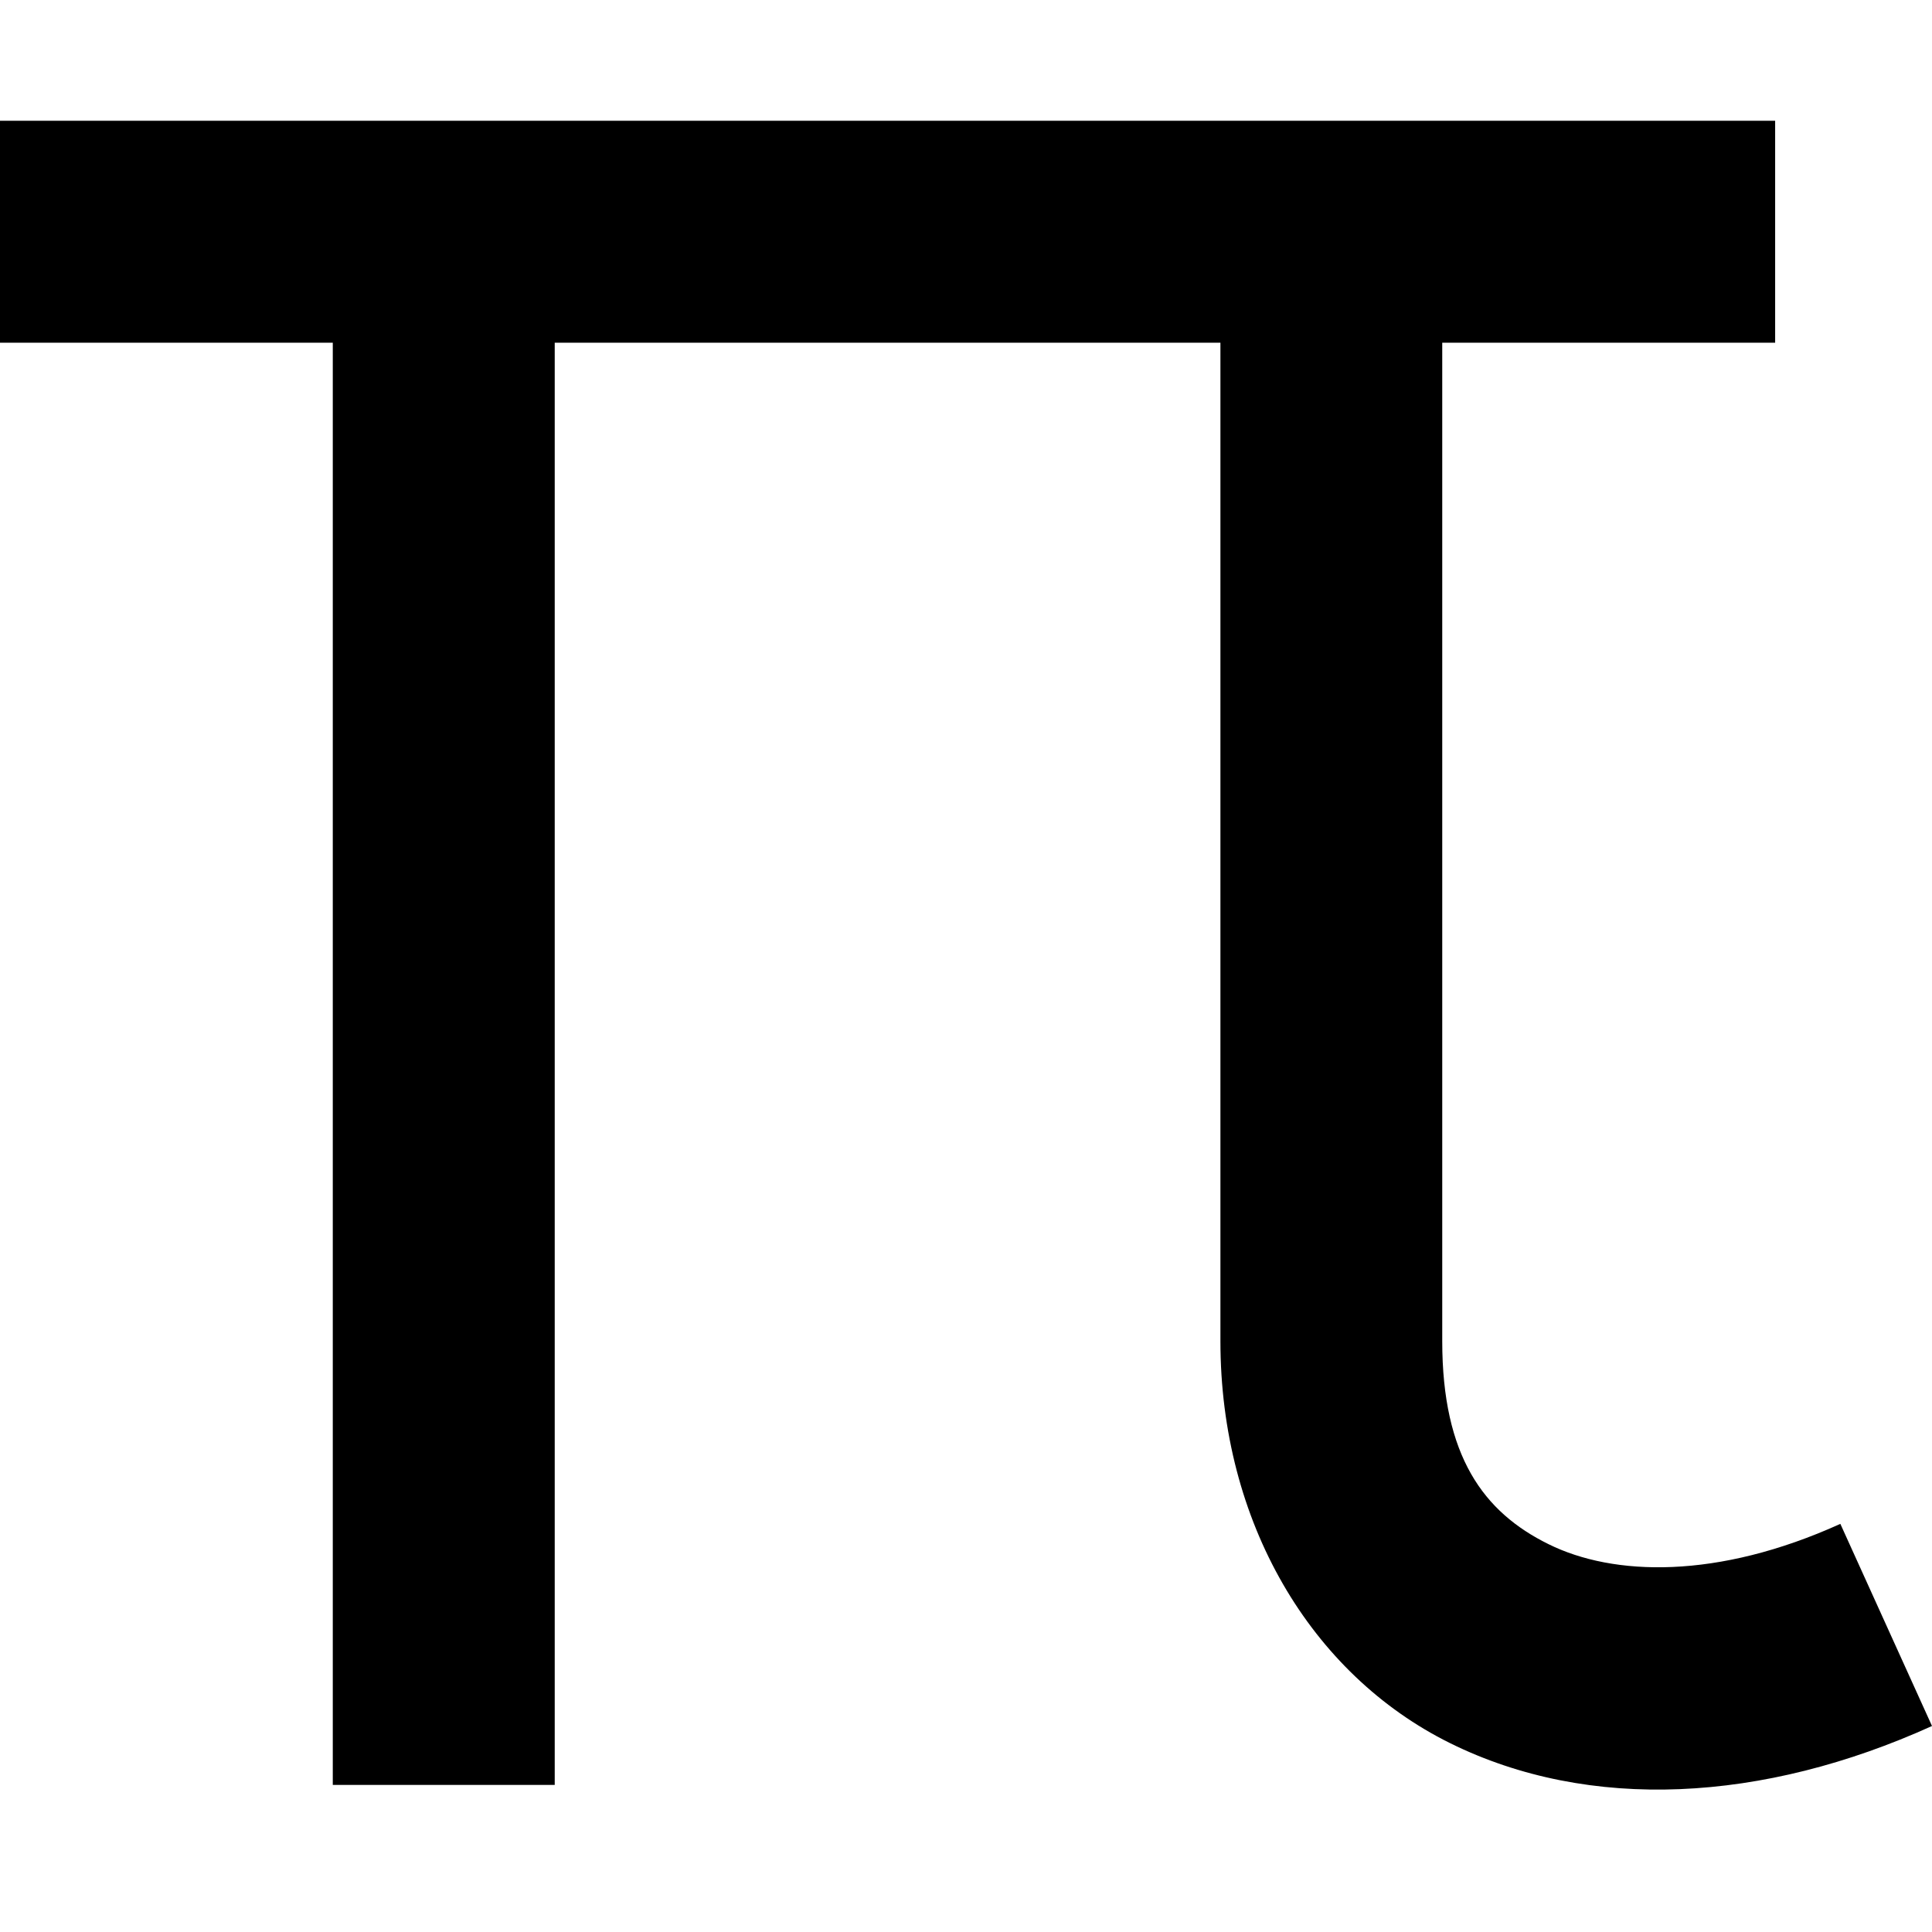 <svg width="16" height="16" viewBox="0 0 16 16" xmlns="http://www.w3.org/2000/svg">
    <path d="M0 1V2.838H2.756V14.782H4.594V2.838H10.107V11.107C10.107 12.604 10.854 13.864 12.009 14.436C13.164 15.007 14.601 14.928 16 14.294L15.241 12.62C14.221 13.082 13.361 13.054 12.824 12.788C12.286 12.523 11.944 12.059 11.944 11.107V2.838H14.701V1H0Z" />
</svg>
